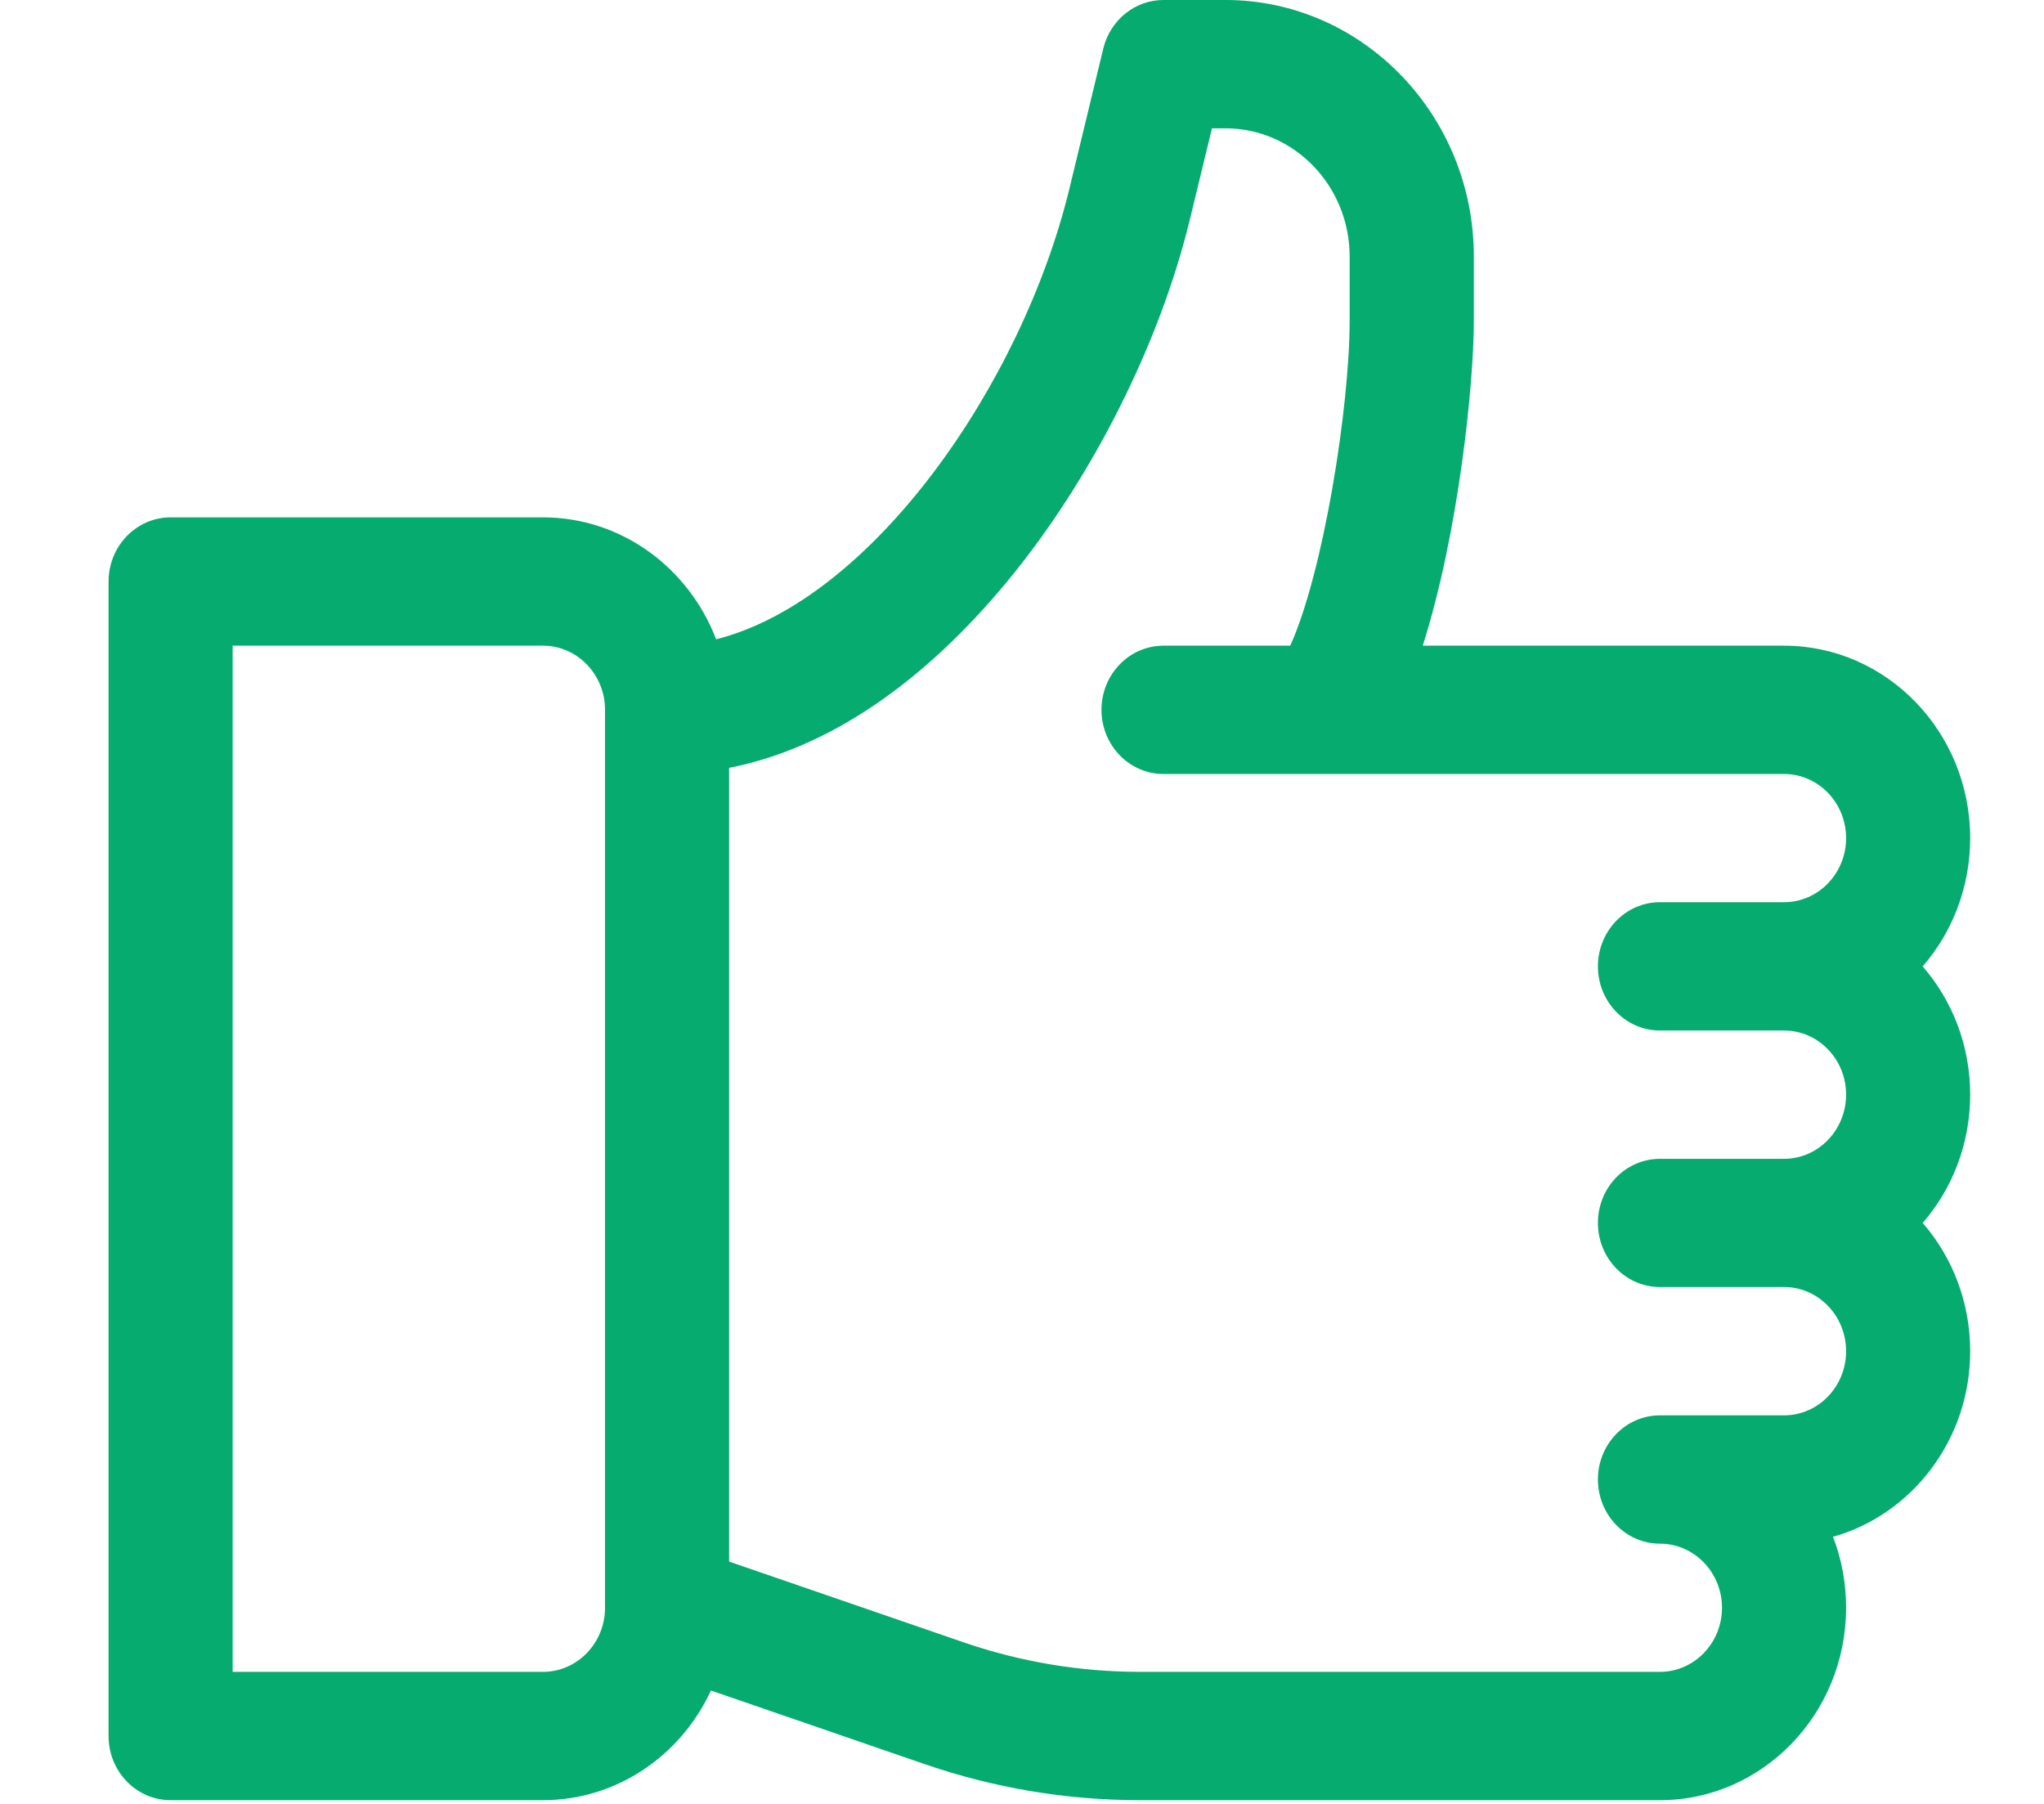 <svg width="17" height="15" viewBox="0 0 17 15" fill="none" xmlns="http://www.w3.org/2000/svg">
<path d="M15.991 8.036C16.237 7.752 16.386 7.378 16.386 6.969C16.386 6.087 15.692 5.369 14.838 5.369H11.833C12.13 4.436 12.258 3.197 12.258 2.666V2.133C12.258 0.957 11.331 0 10.193 0H9.677C9.44 0 9.234 0.166 9.176 0.404L8.895 1.566C8.501 3.194 7.251 4.99 5.956 5.316C5.729 4.723 5.17 4.302 4.516 4.302H1.419C1.134 4.302 0.903 4.541 0.903 4.836V14.436C0.903 14.73 1.134 14.969 1.419 14.969H4.516C5.131 14.969 5.664 14.596 5.913 14.057L7.687 14.668C8.267 14.868 8.871 14.969 9.482 14.969H13.806C14.659 14.969 15.354 14.251 15.354 13.369C15.354 13.161 15.316 12.962 15.245 12.779C15.902 12.594 16.386 11.972 16.386 11.236C16.386 10.826 16.237 10.452 15.991 10.169C16.237 9.886 16.386 9.511 16.386 9.102C16.386 8.693 16.237 8.319 15.991 8.036ZM5.032 13.369C5.032 13.663 4.8 13.902 4.516 13.902H1.935V5.369H4.516C4.8 5.369 5.032 5.608 5.032 5.902V13.369ZM13.806 8.569H14.838C15.123 8.569 15.354 8.808 15.354 9.102C15.354 9.396 15.123 9.636 14.838 9.636H13.806C13.521 9.636 13.29 9.874 13.29 10.169C13.29 10.463 13.521 10.702 13.806 10.702H14.838C15.123 10.702 15.354 10.941 15.354 11.236C15.354 11.53 15.123 11.769 14.838 11.769H13.806C13.521 11.769 13.29 12.008 13.29 12.302C13.29 12.597 13.521 12.836 13.806 12.836C14.09 12.836 14.322 13.075 14.322 13.369C14.322 13.663 14.09 13.902 13.806 13.902H9.482C8.982 13.902 8.487 13.819 8.013 13.656L6.064 12.985V6.385C6.874 6.226 7.666 5.696 8.382 4.829C9.08 3.982 9.646 2.859 9.896 1.825L10.08 1.067H10.193C10.762 1.067 11.225 1.545 11.225 2.133V2.666C11.225 3.382 11.008 4.756 10.731 5.369H9.677C9.392 5.369 9.161 5.608 9.161 5.902C9.161 6.197 9.392 6.436 9.677 6.436H14.838C15.123 6.436 15.354 6.675 15.354 6.969C15.354 7.263 15.123 7.502 14.838 7.502H13.806C13.521 7.502 13.29 7.741 13.29 8.036C13.29 8.33 13.521 8.569 13.806 8.569Z" fill="#05AB6F"/>
</svg>
